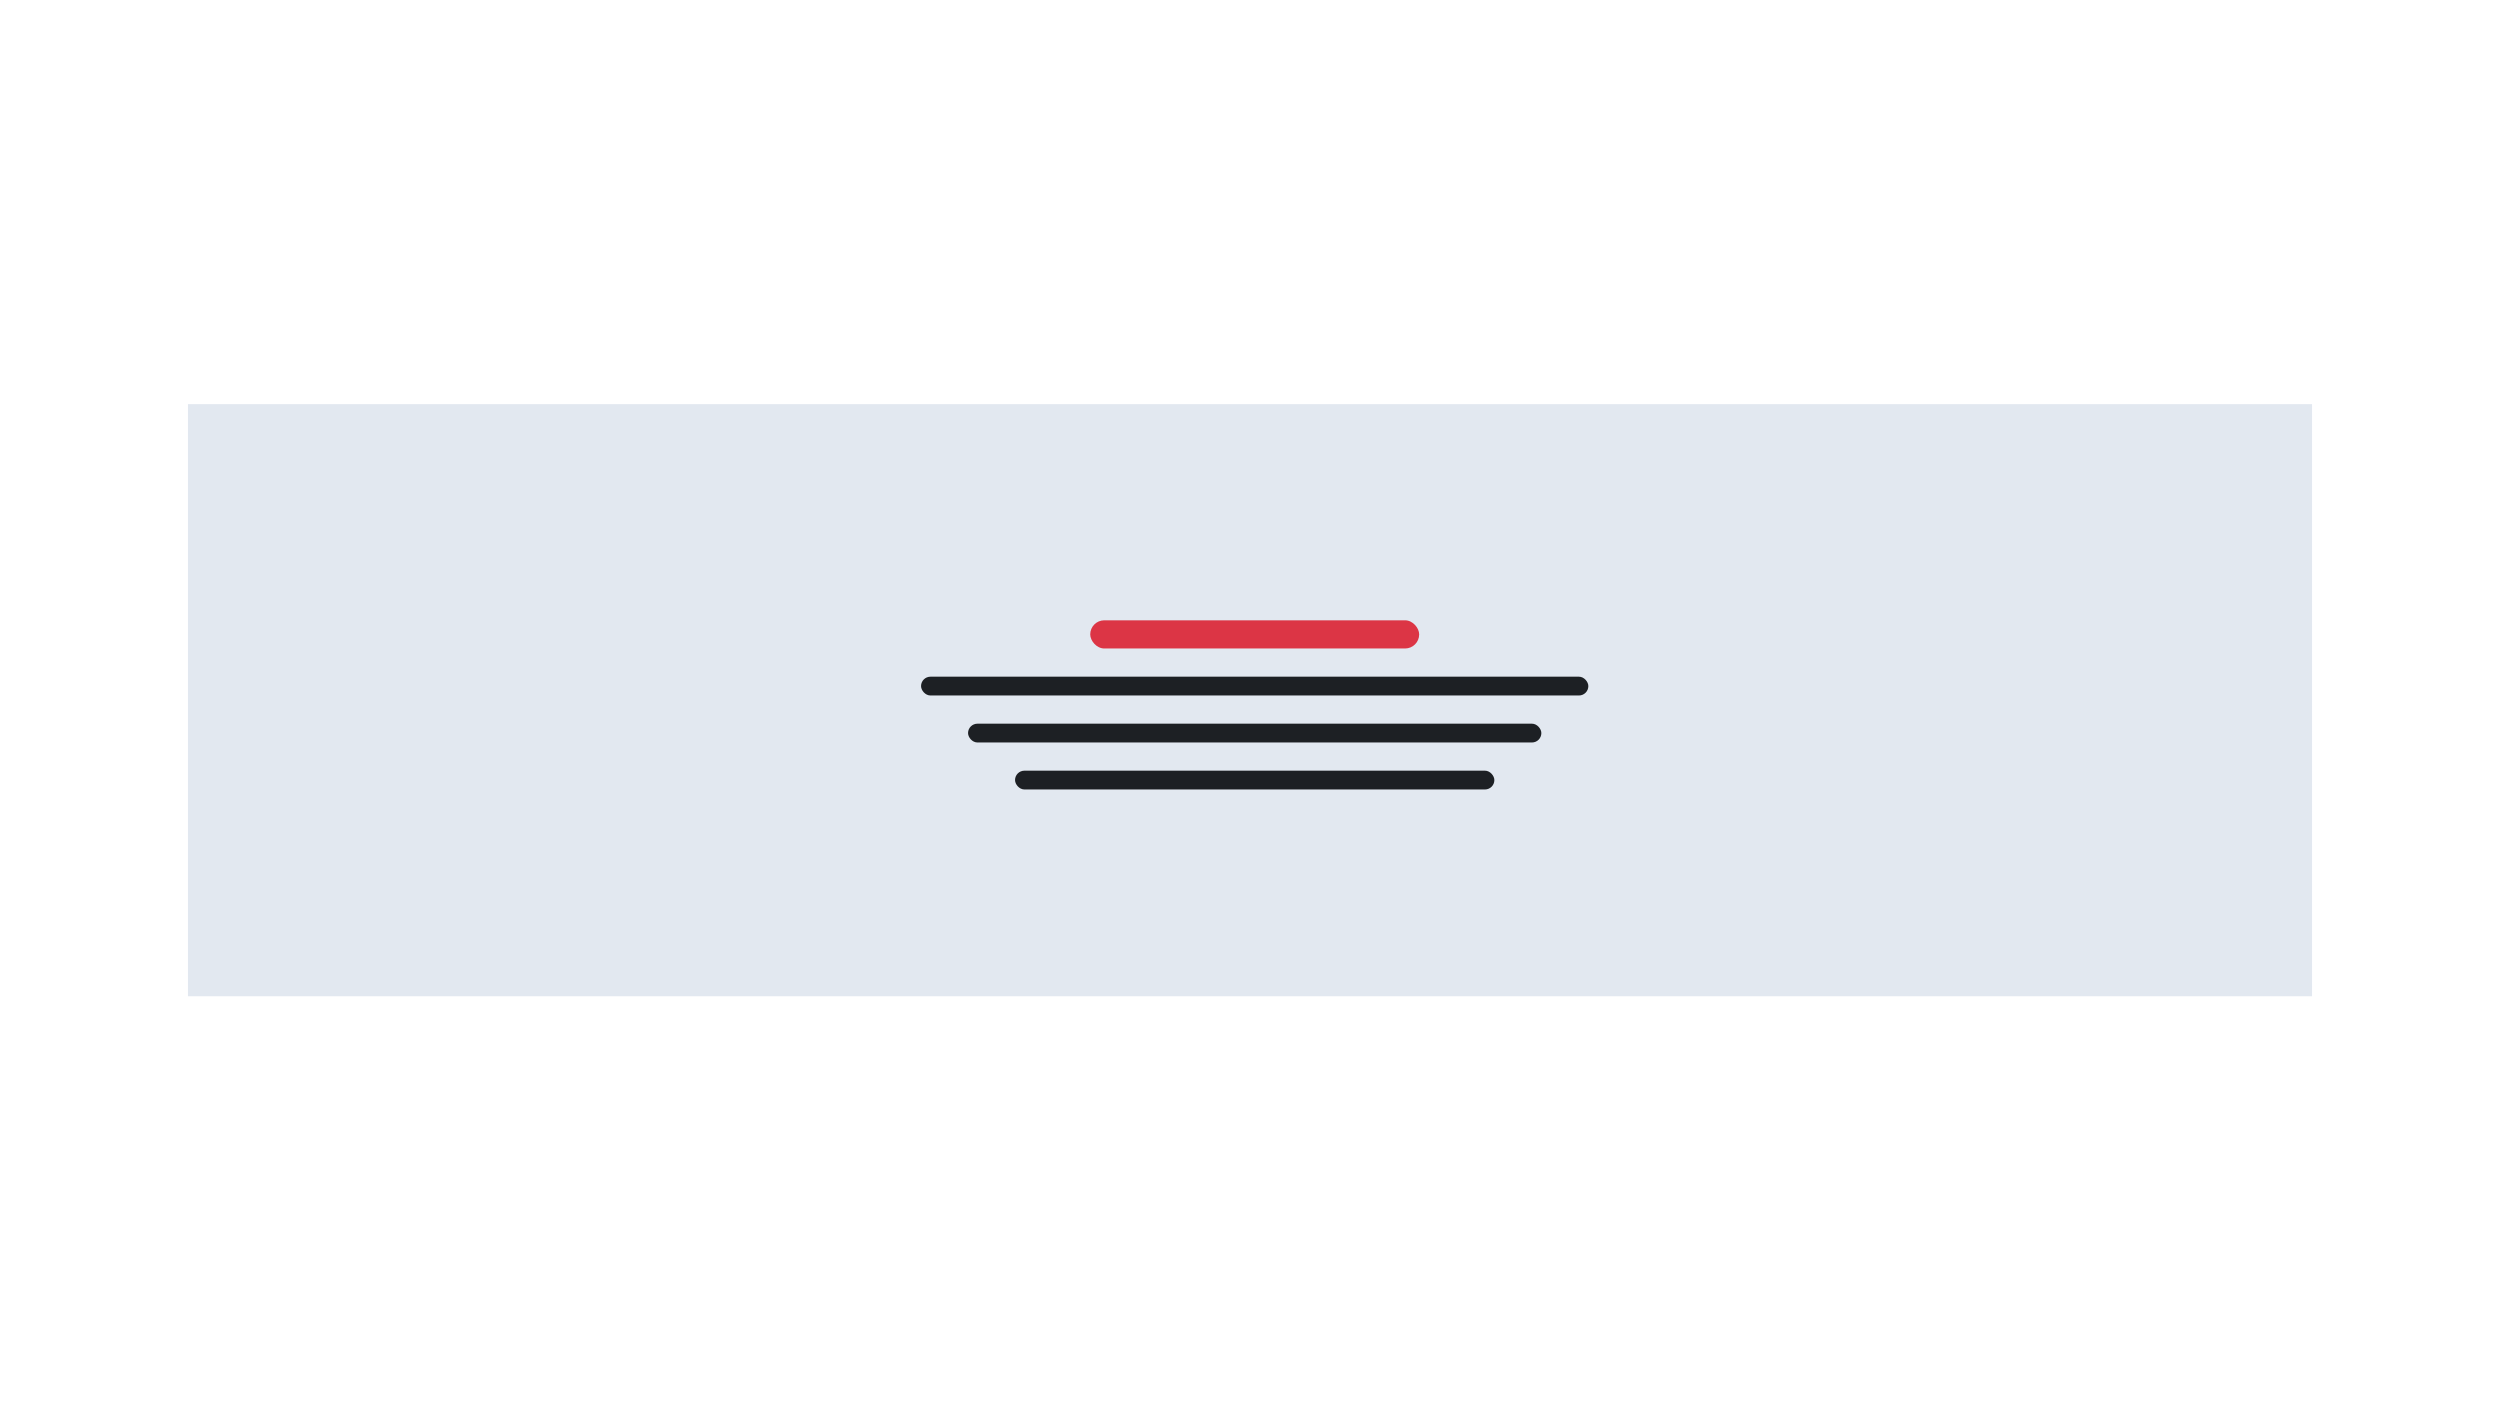 <svg width="266" height="150" viewBox="0 0 266 150" fill="none" xmlns="http://www.w3.org/2000/svg">
<rect width="266" height="150" fill="white"/>
<rect x="20" y="43" width="226" height="63" fill="#E2E8F0"/>
<rect x="116" y="66" width="35" height="3" rx="1.5" fill="#DC3545"/>
<rect x="98" y="72" width="71" height="2" rx="1" fill="#1D2024"/>
<rect x="103" y="77" width="61" height="2" rx="1" fill="#1D2024"/>
<rect x="108" y="82" width="51" height="2" rx="1" fill="#1D2024"/>
</svg>

